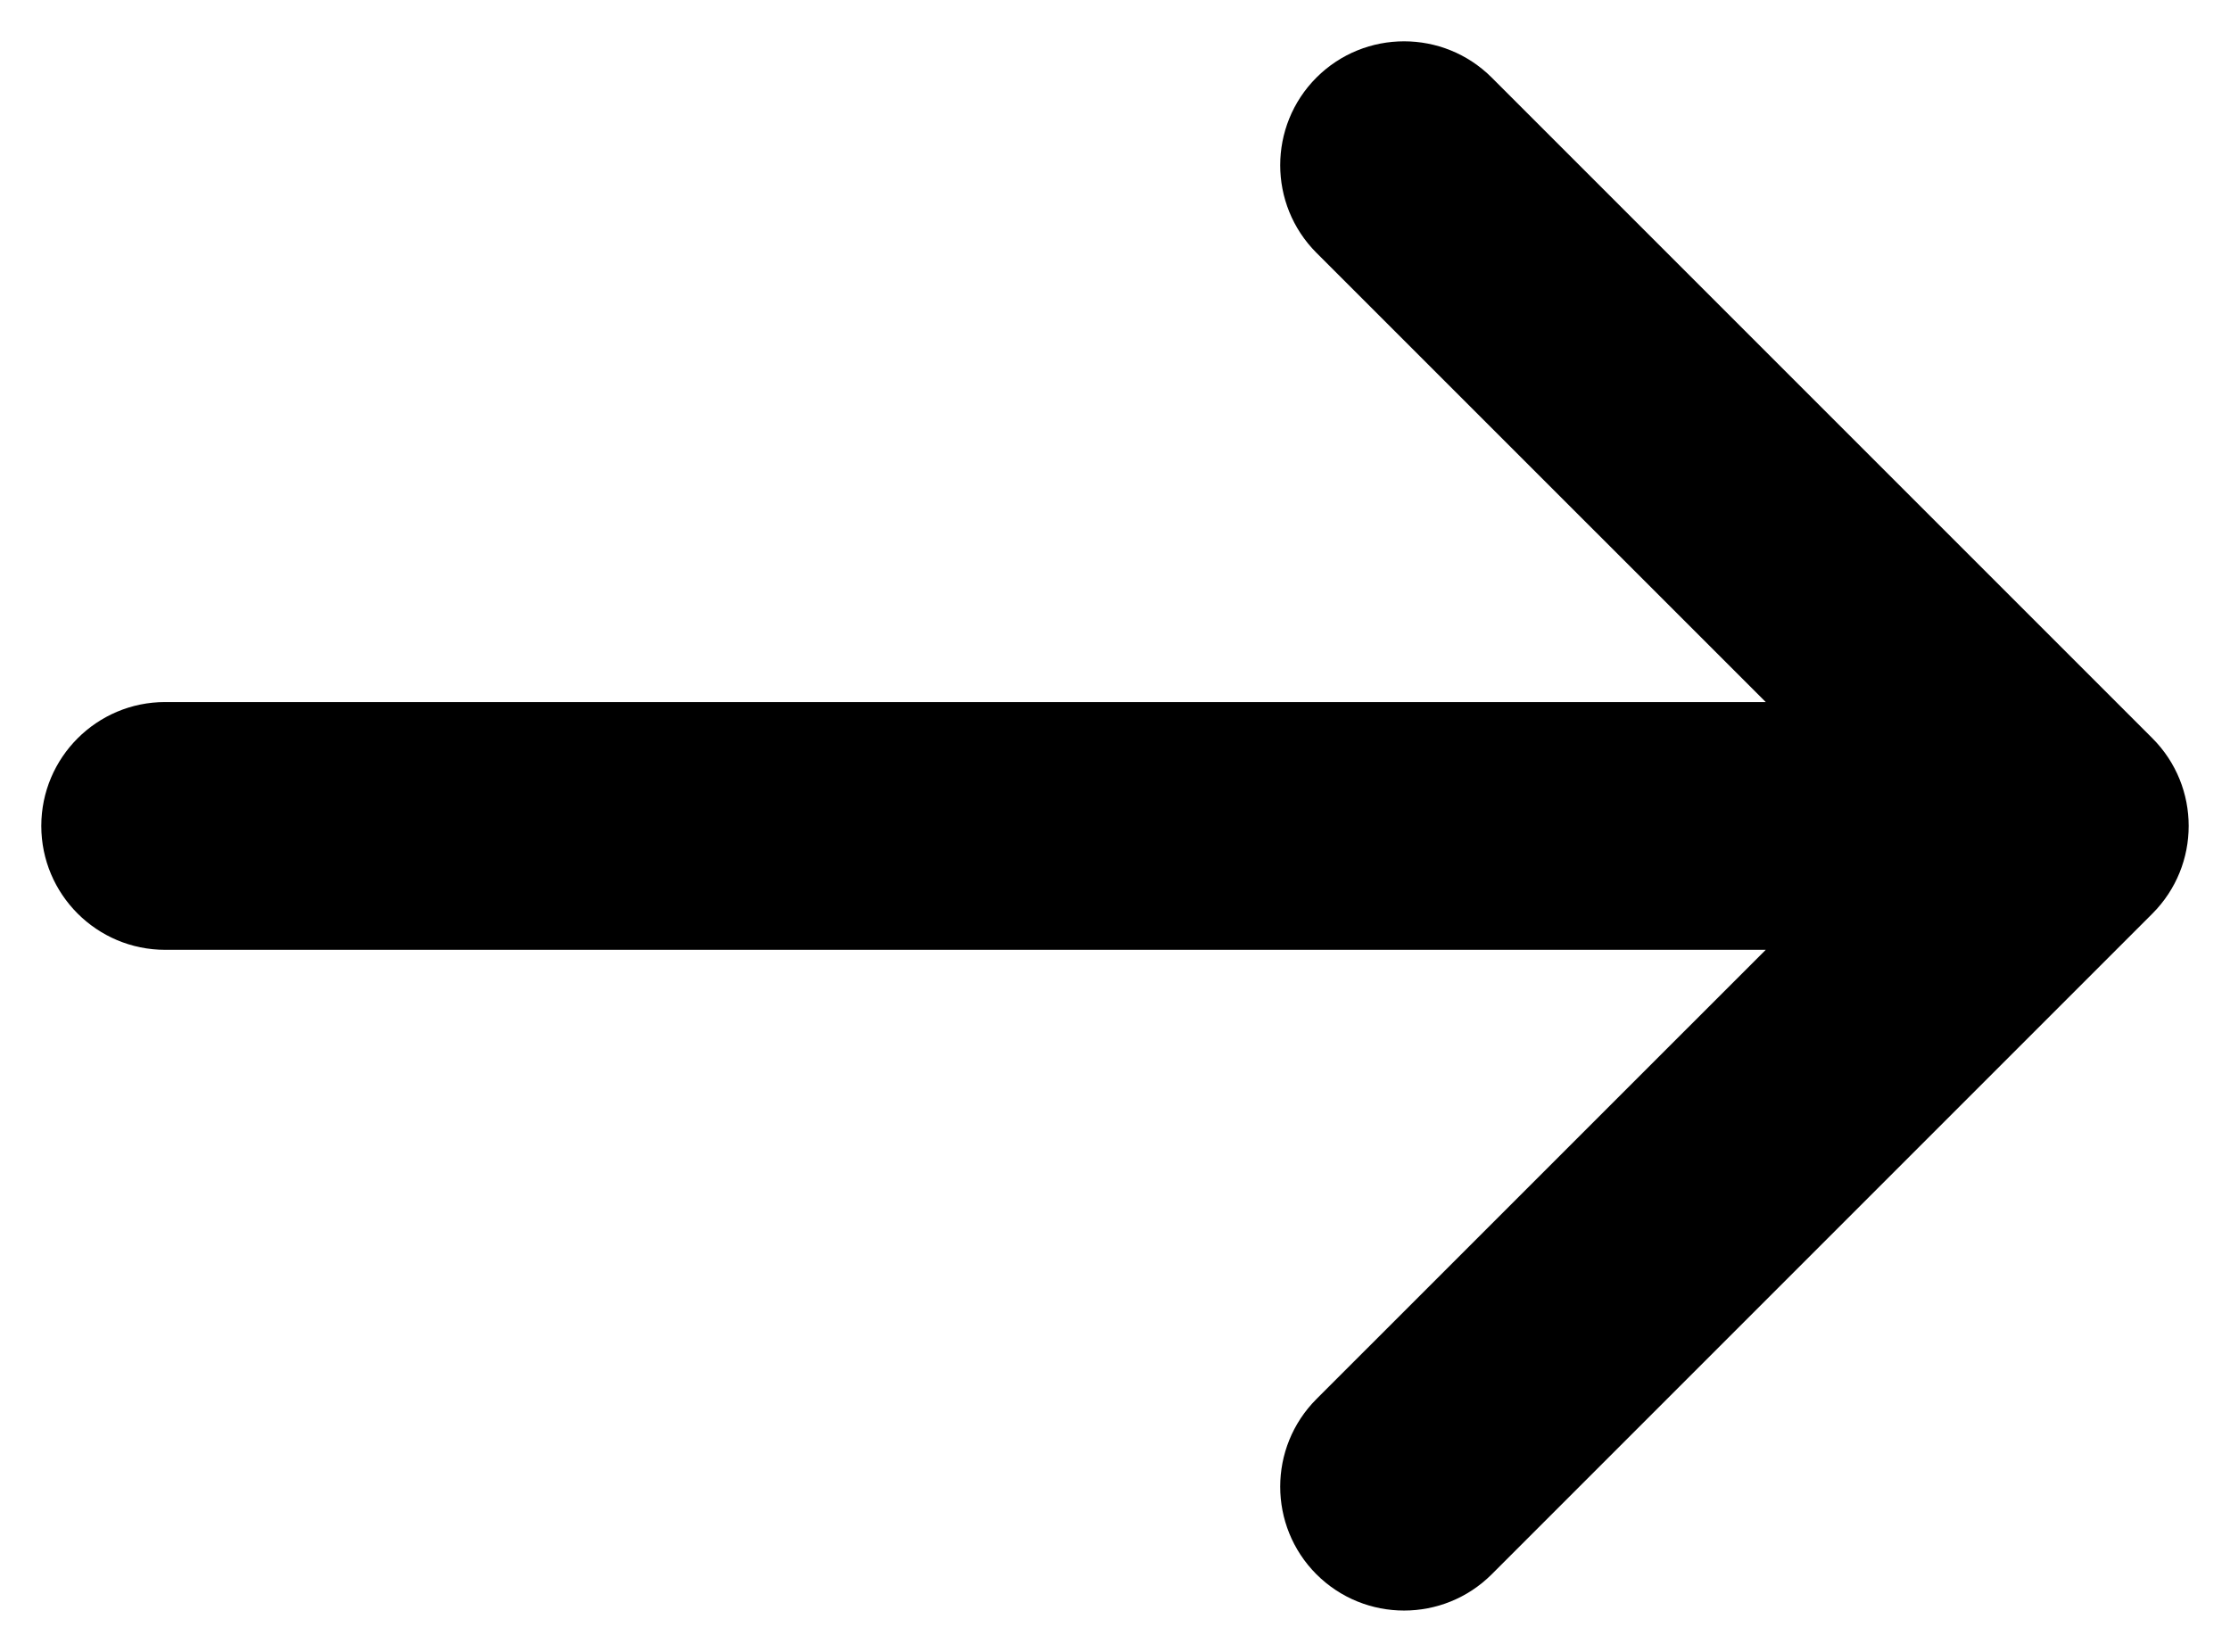 <svg width="27" height="20" viewBox="0 0 27 20" fill="none" xmlns="http://www.w3.org/2000/svg">
<path d="M15.939 3.061C15.354 2.475 15.354 1.525 15.939 0.939C16.525 0.354 17.475 0.354 18.061 0.939L26.061 8.939C26.646 9.525 26.646 10.475 26.061 11.061L18.061 19.061C17.475 19.646 16.525 19.646 15.939 19.061C15.354 18.475 15.354 17.525 15.939 16.939L21.379 11.5H2C1.172 11.5 0.5 10.828 0.5 10C0.5 9.172 1.172 8.5 2 8.5H21.379L15.939 3.061Z" fill="black"/>
</svg>
